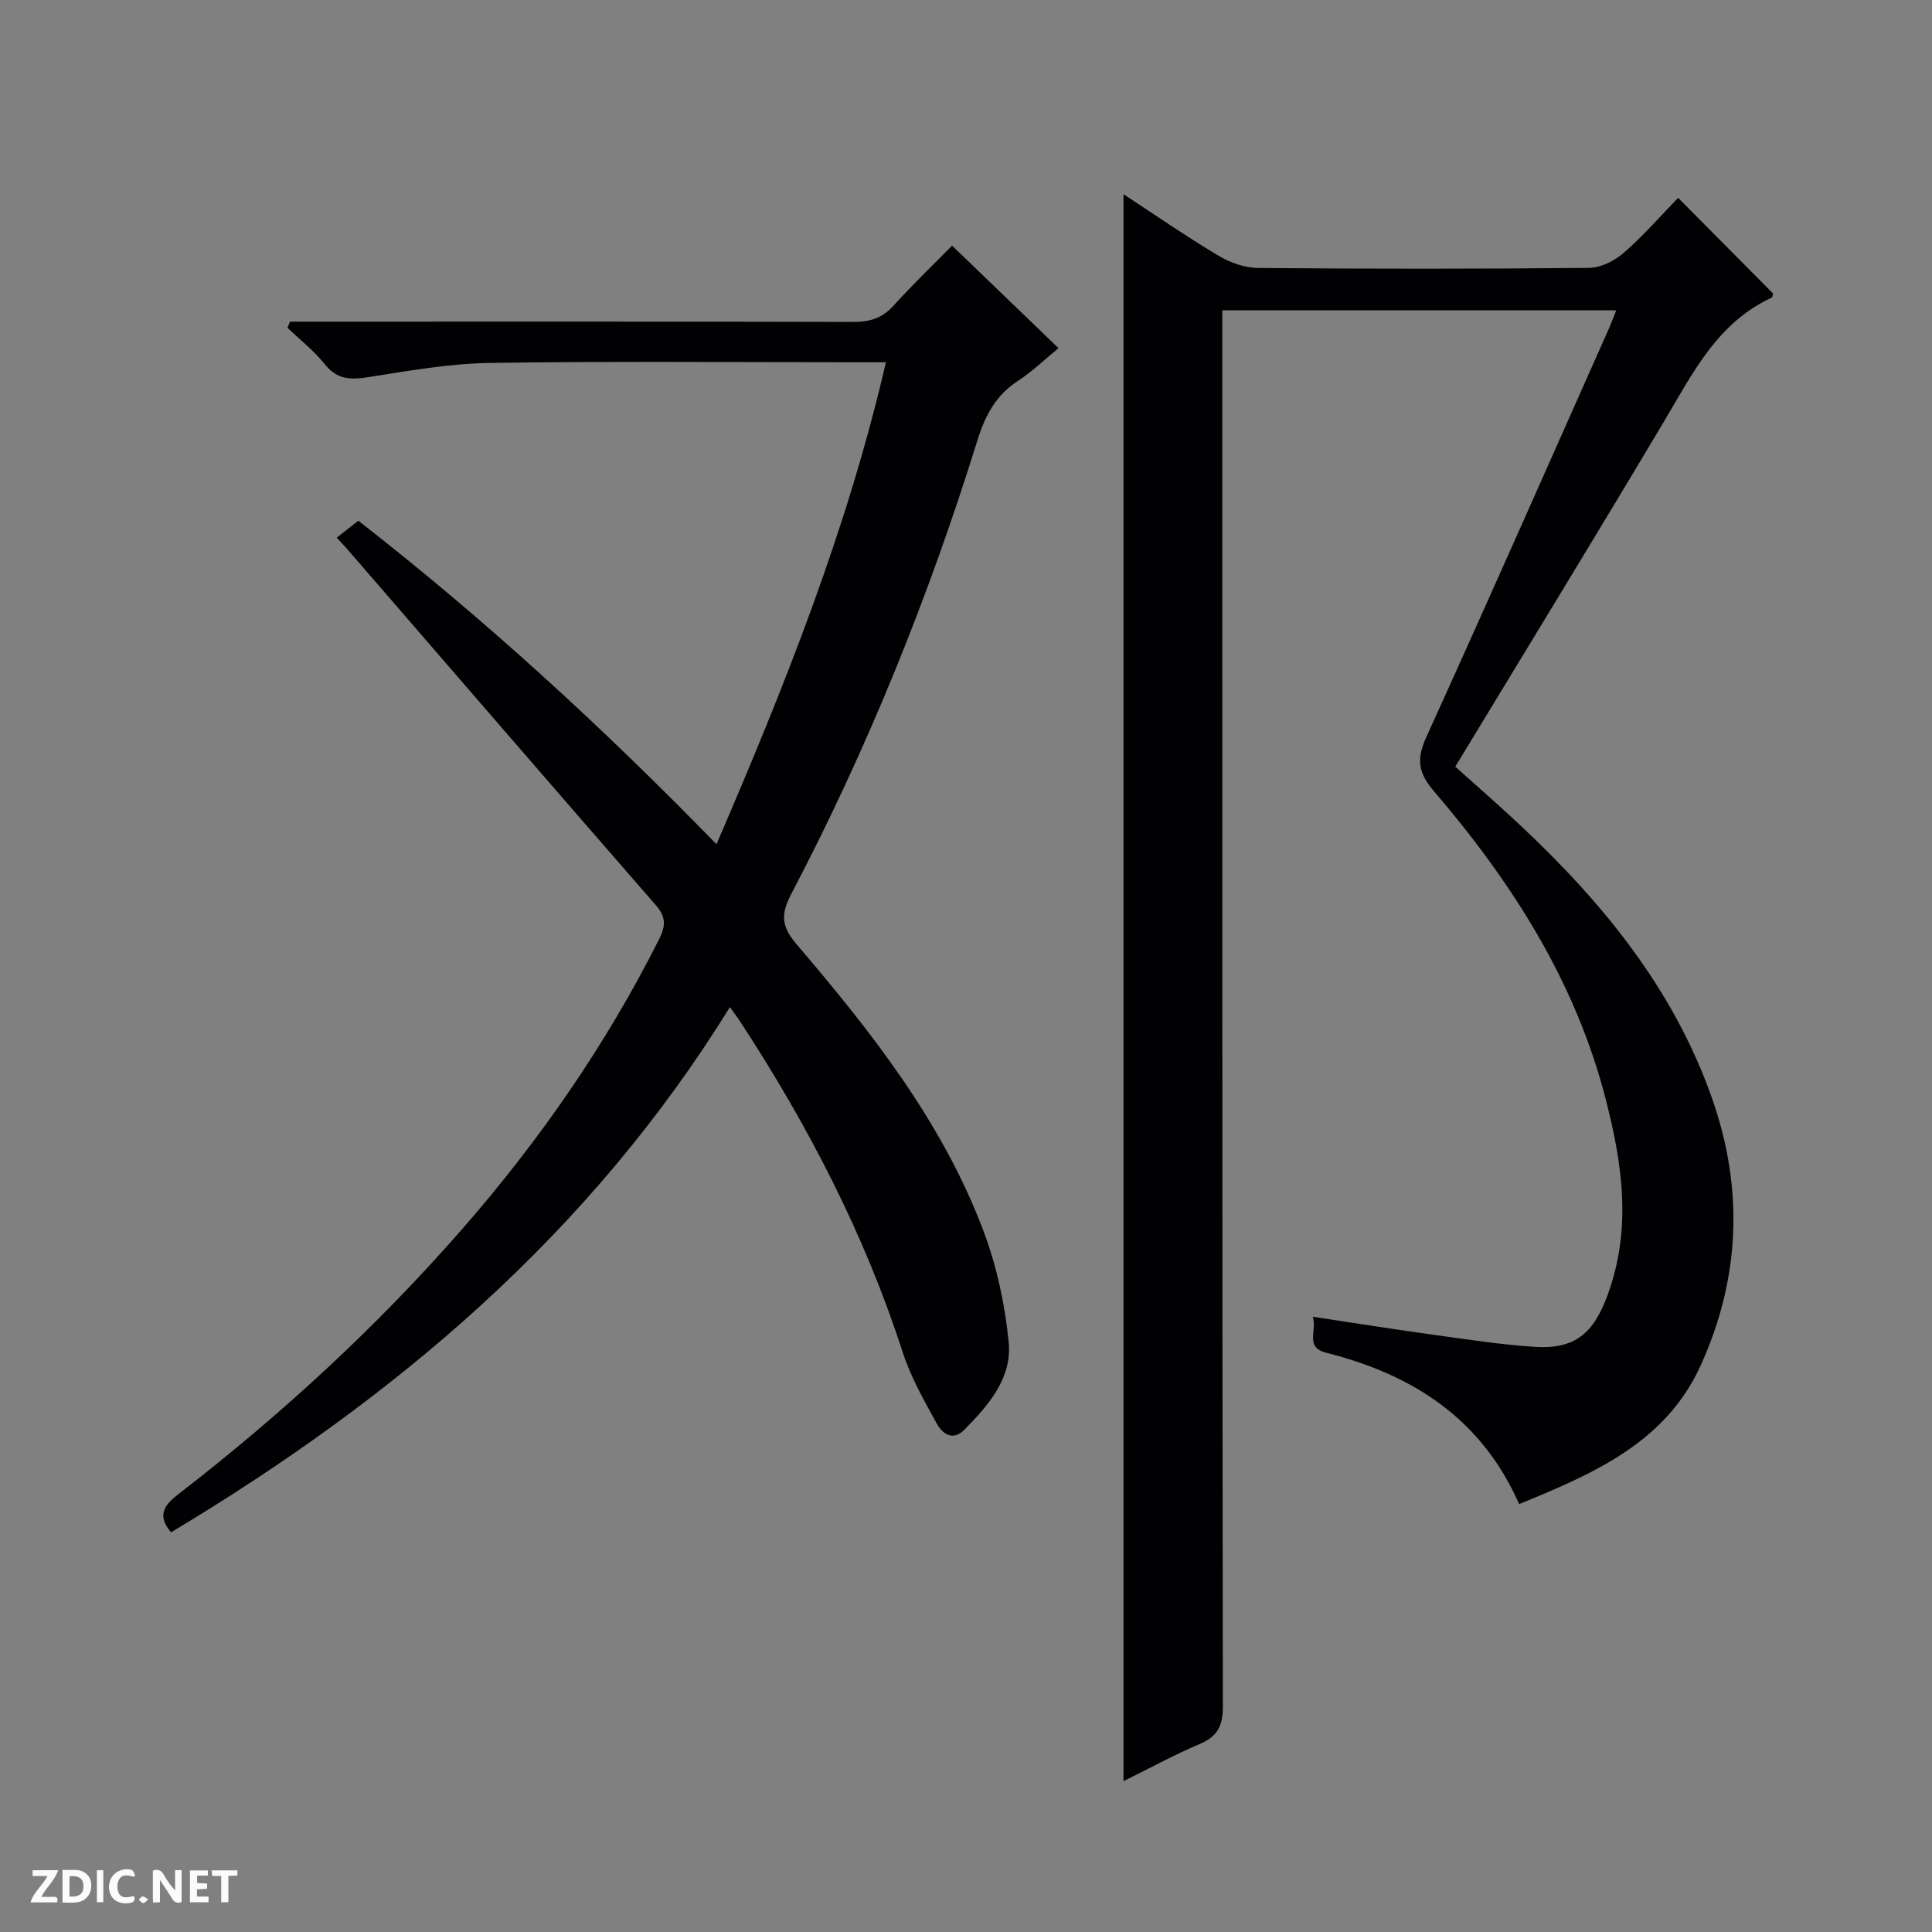 <svg enable-background="new 0 0 400 400" viewBox="0 0 400 400" xmlns="http://www.w3.org/2000/svg"><rect x="0" y="0" width="400" height="400" fill="#808080" stroke="none"/><g fill="#fcfbfa"><path d="m37.59 393.81c-.92.31-1.52.05-2-.78-.7-1.2-1.52-2.34-2.47-3.78v4.59c-.55.03-.95.05-1.41.07-.03-.37-.06-.64-.06-.91 0-1.91 0-3.81 0-5.7 1.13-.41 1.77-.03 2.29.91.62 1.11 1.38 2.14 2.31 3.19v-4.2h1.35v6.61z"/><path d="m12.94 393.88v-6.75c1.9.19 3.93-.54 5.37 1.29.8 1.01.78 2.88.03 3.97-1.37 1.97-3.4 1.51-6.4 1.49m2.45-1.22c2.04.12 2.92-.58 2.89-2.21-.03-1.51-.98-2.19-2.89-2z"/><path d="m11.81 393.87h-5.49c.68-2.18 2.47-3.48 3.51-5.45h-3.08v-1.21h5.29c-.71 2.13-2.44 3.48-3.47 5.51.86 0 1.63.04 2.39-.01.79-.05 1.14.21.85 1.16"/><path d="m39.33 393.86v-6.61h3.7v1.07h-2.22v1.52c.68.04 1.34.09 2.07.13v1.07c-.72.05-1.38.09-2.1.14v1.48h2.4v1.19h-3.85z"/><path d="m27.71 388.56c-1.15-.3-2.46-.61-3.1.64-.37.73-.41 1.93-.06 2.67.63 1.35 1.99.93 3.17.68.35.94-.01 1.32-.93 1.46-1.62.25-3.05-.27-3.76-1.48-.73-1.24-.6-3.03.31-4.17.88-1.11 2.71-1.7 4-1.16.32.13.44.74.65 1.12-.1.08-.19.16-.28.24"/><path d="m49.15 387.24v1.07c-.59.02-1.17.05-1.87.08v5.44h-1.48v-5.44h-1.85c-.05-.4-.08-.73-.13-1.15z"/><path d="m20.06 387.21h1.33v6.62h-1.33z"/><path d="m30.68 393.25c-.39.38-.8.79-1.05.76-.32-.05-.6-.45-.9-.7.26-.24.51-.64.8-.67.29-.04.62.3 1.15.61"/></g><path d="m232.61 368.76c0-110.09 0-219.16 0-328.55 6.32 4.14 12.83 8.64 19.61 12.7 2.42 1.45 5.48 2.55 8.25 2.57 22.83.2 45.67.21 68.5-.02 2.44-.02 5.3-1.45 7.2-3.11 4-3.46 7.49-7.5 11.27-11.39 6.8 6.85 13.21 13.31 19.65 19.8-.08.28-.08.77-.27.86-11.18 5.15-16.28 15.5-22.14 25.36-14.2 23.87-28.72 47.55-43.38 71.75 4.45 4.01 9.17 8.1 13.72 12.38 17.03 16.02 31.52 33.79 39.43 56.26 6.62 18.82 5.83 37.3-2.33 55.3-7.28 16.05-22.26 22.45-37.6 28.74-7.82-17.76-22.11-26.83-39.88-31.32-4.56-1.15-1.92-4.38-2.83-7.47 8.83 1.33 16.96 2.63 25.12 3.75 6.91.95 13.83 2.02 20.78 2.48 8.37.55 12.21-2.78 15.13-10.74 5-13.64 3.11-26.9-.39-40.52-6.3-24.52-19.51-45.02-35.65-63.88-3.37-3.94-3.47-6.78-1.42-11.28 12.8-28.14 25.27-56.42 37.84-84.66.46-1.04.85-2.11 1.41-3.53-27.31 0-54.18 0-81.56 0v6.11c0 94.33-.03 188.66.11 283 .01 4.12-1.23 6.25-4.93 7.79-4.99 2.1-9.74 4.72-15.64 7.62z" fill="#010104"/><path d="m151.12 208.51c-29.01 46.94-69.33 80.95-115.71 108.74-3.3-3.9-.9-6.03 1.88-8.18 21.12-16.35 40.7-34.36 58.29-54.48 16.06-18.37 29.87-38.26 40.86-60.1 1.36-2.7 1.53-4.57-.63-7.05-21.33-24.46-42.52-49.03-63.75-73.56-.65-.75-1.33-1.46-2.34-2.57 1.41-1.1 2.7-2.1 4.48-3.49 25.95 20.21 50.41 42.58 74.14 66.97 14.07-32.64 27.03-65 35.08-99.79-2.37 0-4.17 0-5.96 0-25.32 0-50.65-.24-75.97.14-8.39.12-16.8 1.61-25.13 2.93-3.7.59-6.53.58-9.11-2.65-2.23-2.8-5.13-5.06-7.73-7.56.17-.42.35-.85.52-1.27h5.17c37.15 0 74.31-.04 111.46.06 3.42.01 5.99-.78 8.33-3.37 3.9-4.32 8.12-8.35 12.12-12.42 7.4 7.13 14.54 14 22.03 21.22-3.01 2.46-5.49 4.9-8.36 6.75-4.61 2.99-6.83 7.2-8.43 12.35-10.07 32.42-22.75 63.8-38.52 93.87-2.11 4.03-2.21 6.58 1 10.35 15.47 18.13 30.28 36.86 38.78 59.47 2.76 7.32 4.46 15.26 5.22 23.06.72 7.4-4.21 13.05-9.2 18.1-2.42 2.45-4.58.74-5.71-1.32-2.62-4.77-5.38-9.6-7.04-14.75-7.89-24.4-19.55-46.89-33.53-68.27-.52-.82-1.12-1.61-2.24-3.18z" fill="#010104"/></svg>
